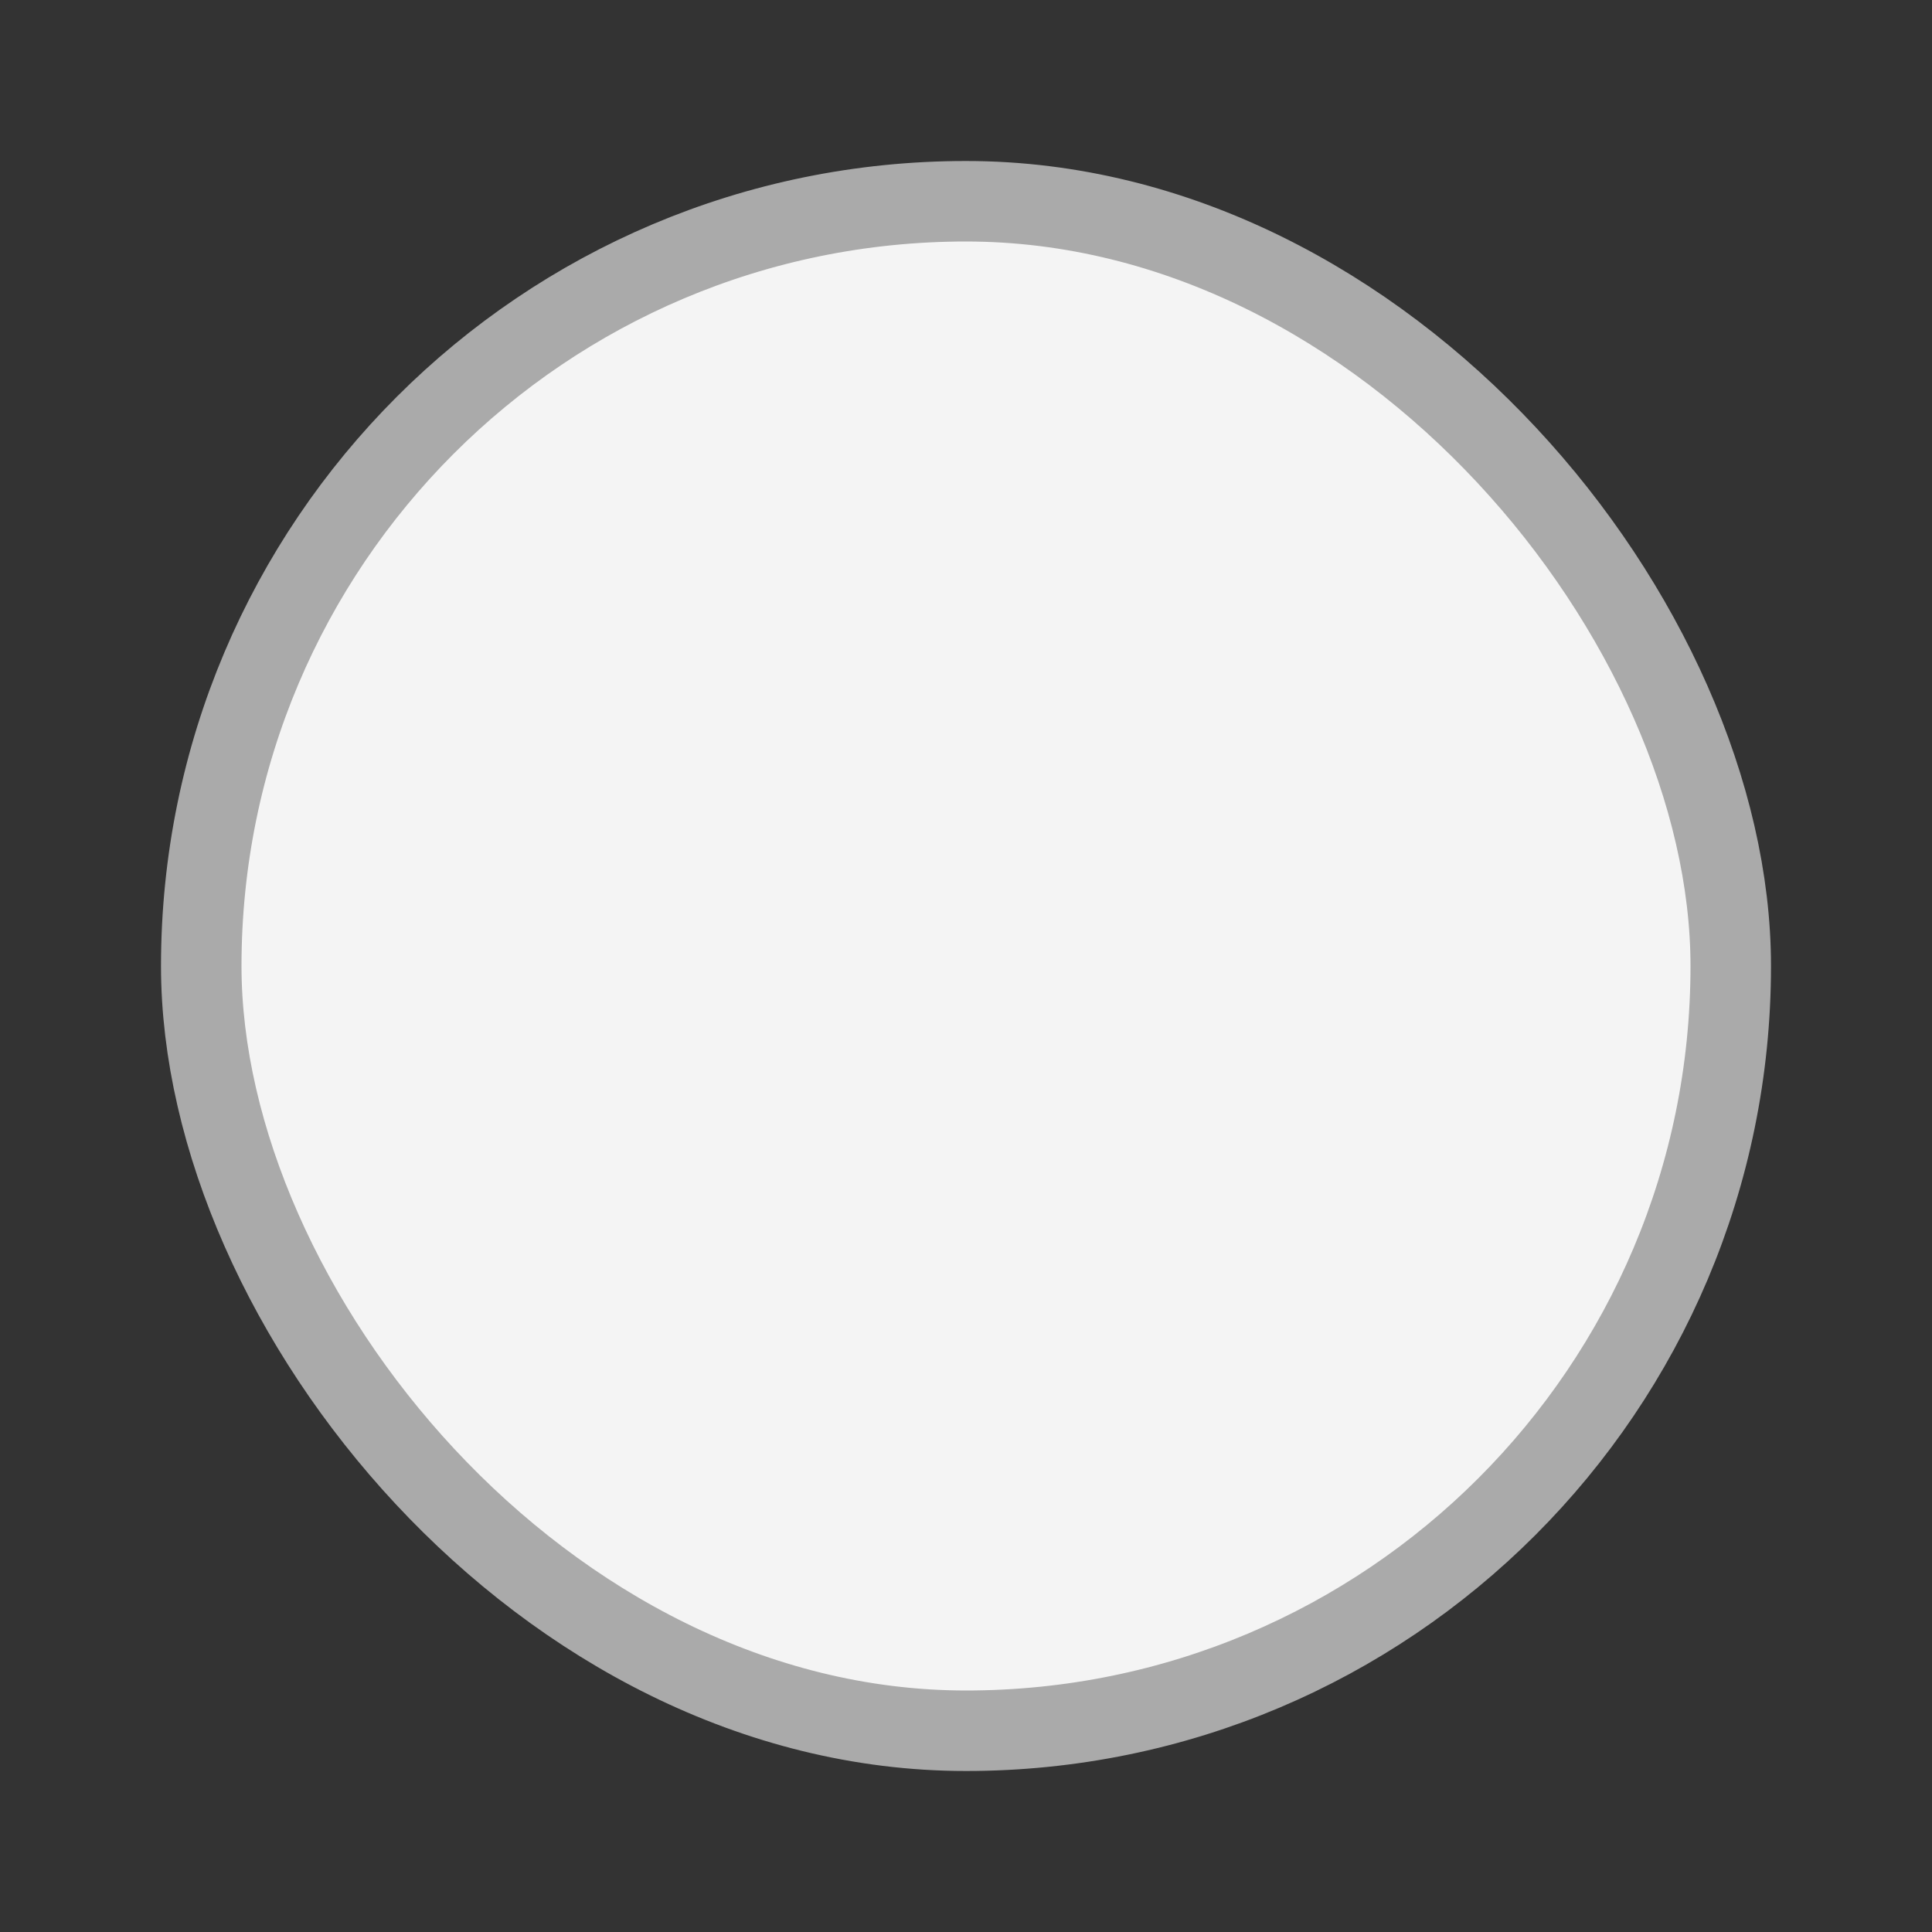 <svg xmlns="http://www.w3.org/2000/svg" width="48" height="48" viewBox="0 0 48 48">
    <rect x="0" y="0" width="48" height="48" fill="#333333" stroke="none"/>
    <g fill="none" fill-rule="evenodd">
        <g>
            <path d="M0 0H48V48H0z"/>
            <g fill="#F4F4F4" stroke="#AAA" stroke-width="2" transform="translate(4 4)">
                <rect width="38" height="38" x="1" y="1" rx="19"/>
            </g>
        </g>
    </g>
</svg>
